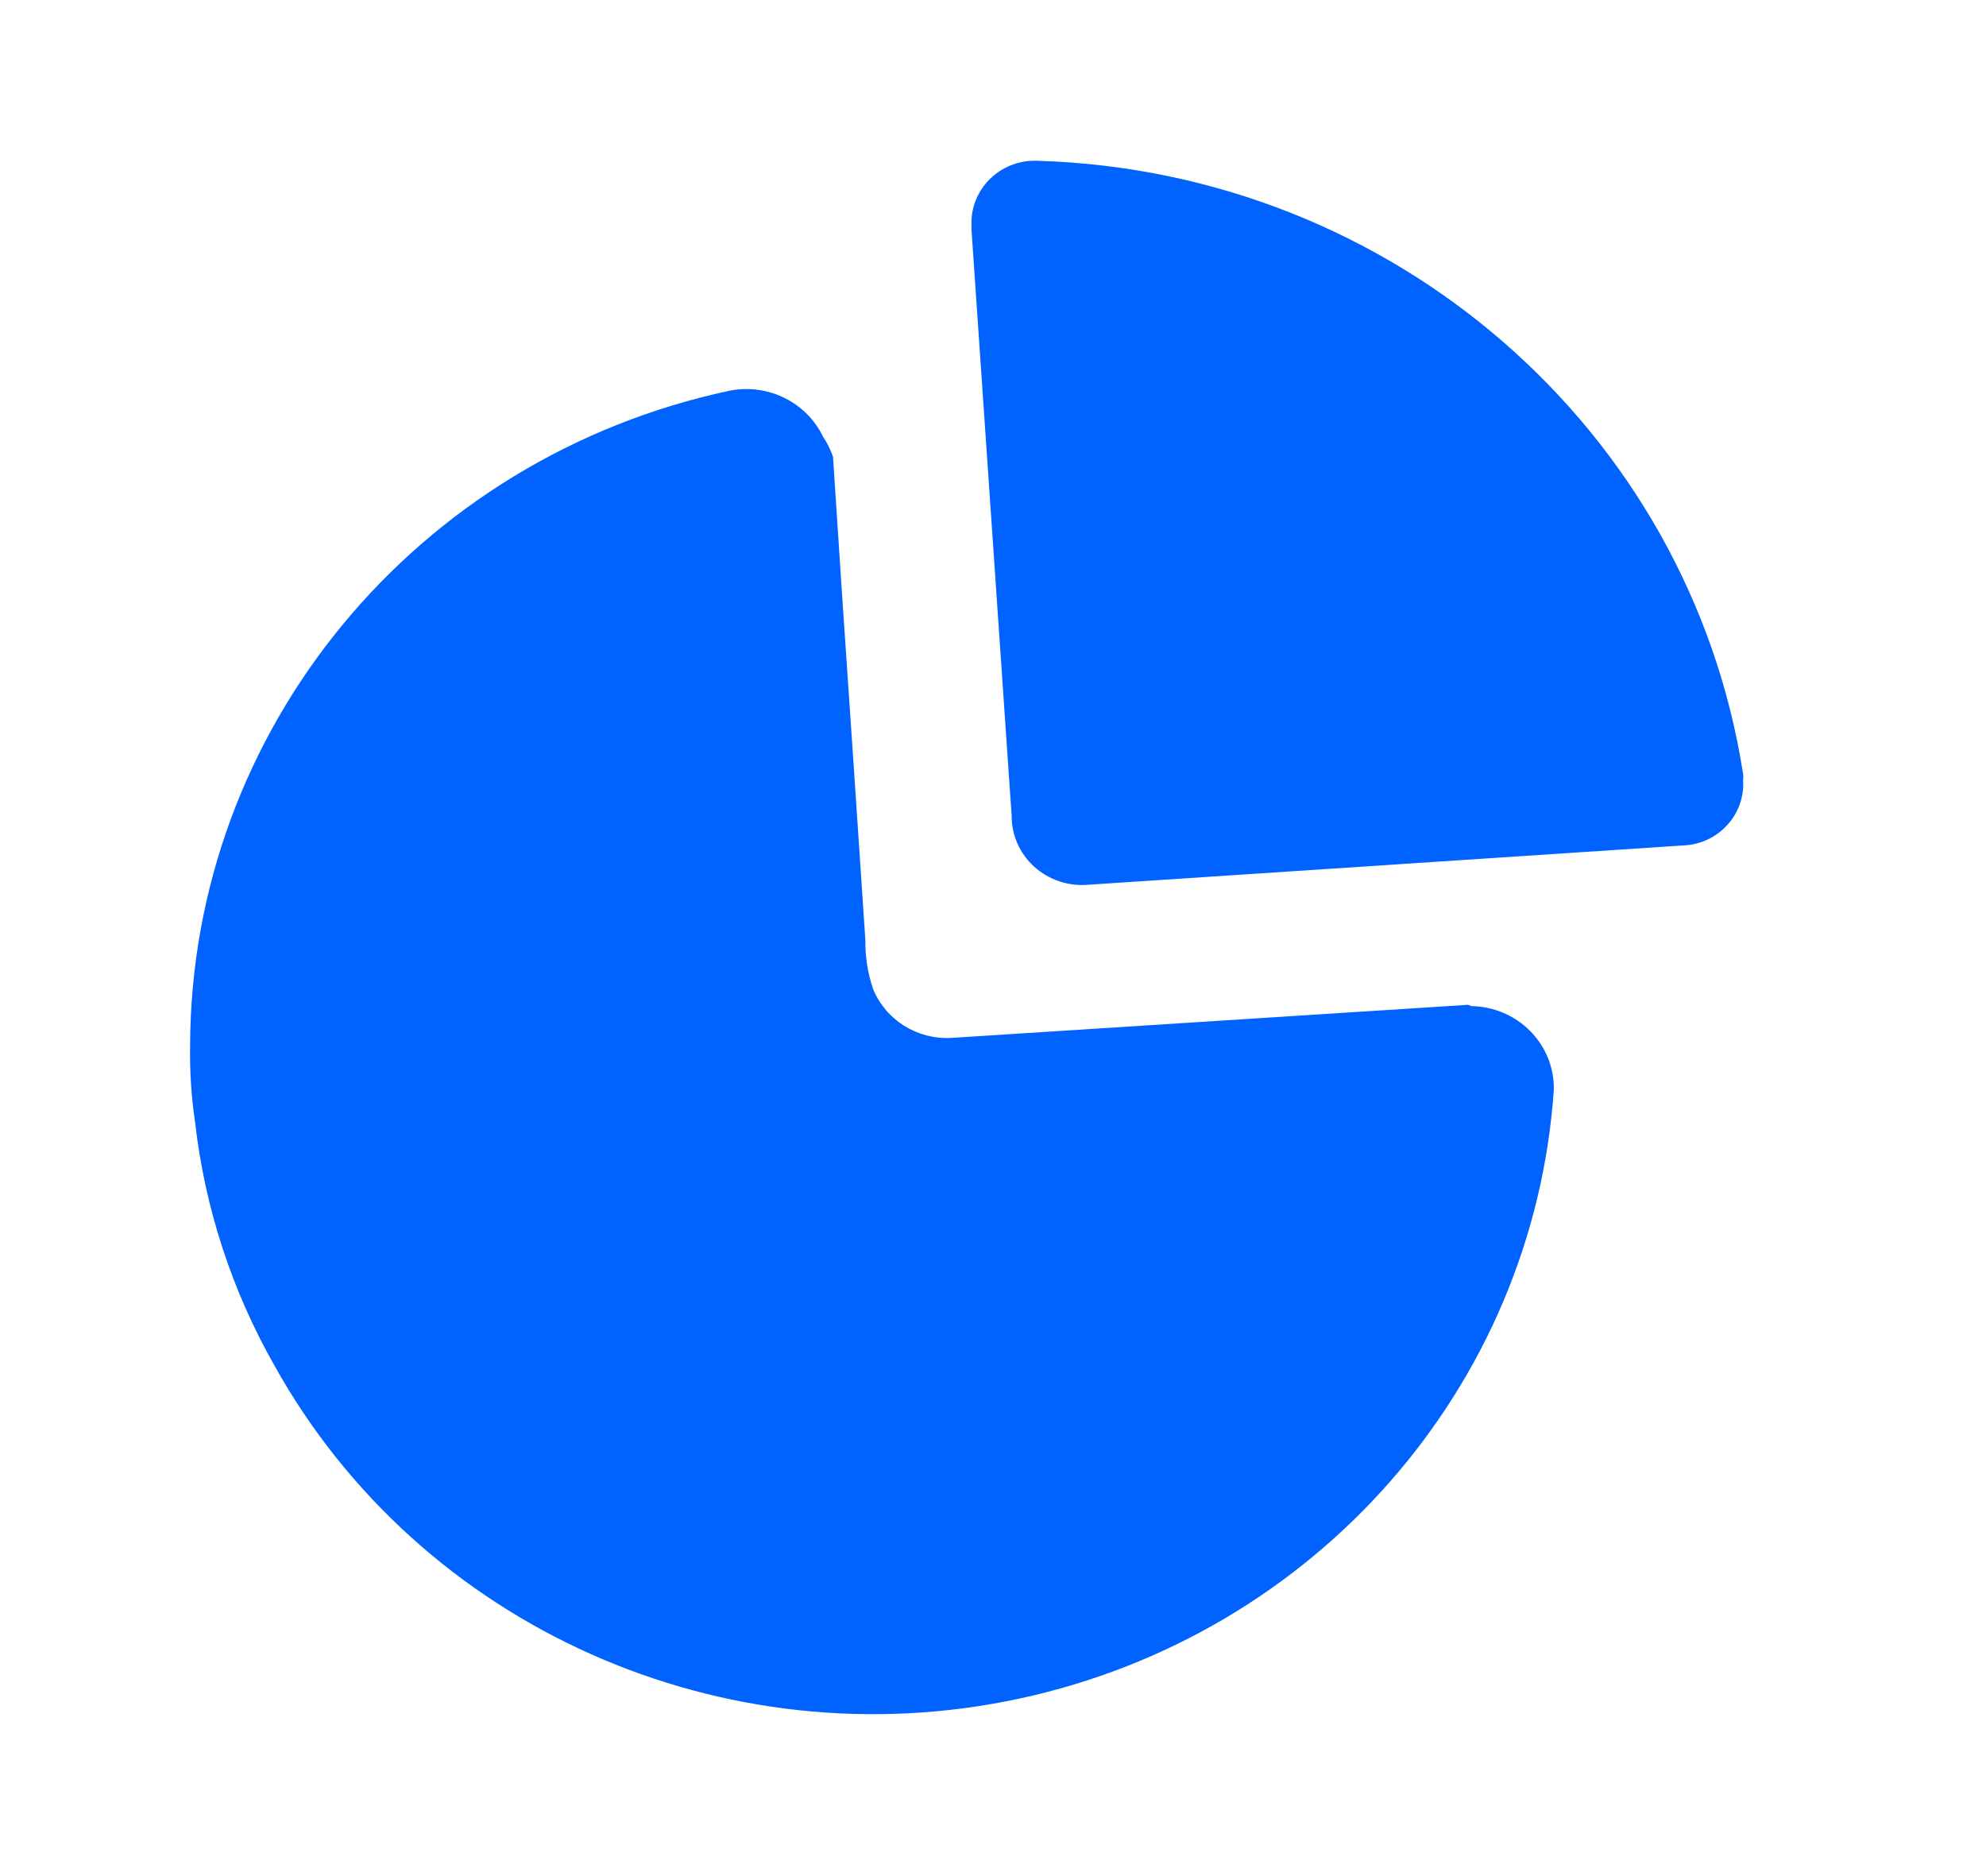 <svg width="18" height="17" viewBox="0 0 18 17" fill="none" xmlns="http://www.w3.org/2000/svg">
<path fill-rule="evenodd" clip-rule="evenodd" d="M8.991 1.604C9.104 1.503 9.252 1.45 9.405 1.457C12.622 1.553 15.311 3.889 15.798 7.01C15.801 7.029 15.801 7.048 15.798 7.066C15.809 7.214 15.759 7.36 15.659 7.471C15.56 7.583 15.42 7.651 15.269 7.66L9.864 8.017C9.685 8.033 9.508 7.974 9.375 7.855C9.243 7.736 9.168 7.568 9.169 7.392L8.805 2.082V1.994C8.812 1.845 8.879 1.705 8.991 1.604ZM8.62 9.405L13.306 9.105L13.337 9.117C13.539 9.12 13.73 9.202 13.87 9.344C14.01 9.486 14.087 9.676 14.083 9.874C13.899 12.564 11.926 14.812 9.242 15.391C6.558 15.97 3.806 14.741 2.488 12.375C2.101 11.694 1.856 10.943 1.768 10.168C1.734 9.938 1.719 9.706 1.723 9.473C1.732 6.613 3.769 4.144 6.619 3.539C6.964 3.474 7.31 3.646 7.46 3.958C7.498 4.014 7.528 4.075 7.55 4.139C7.603 4.964 7.658 5.78 7.714 6.594C7.757 7.236 7.801 7.876 7.843 8.517C7.841 8.667 7.864 8.818 7.913 8.961C8.027 9.242 8.312 9.421 8.62 9.405Z" fill="#0062FF"/>
</svg>
